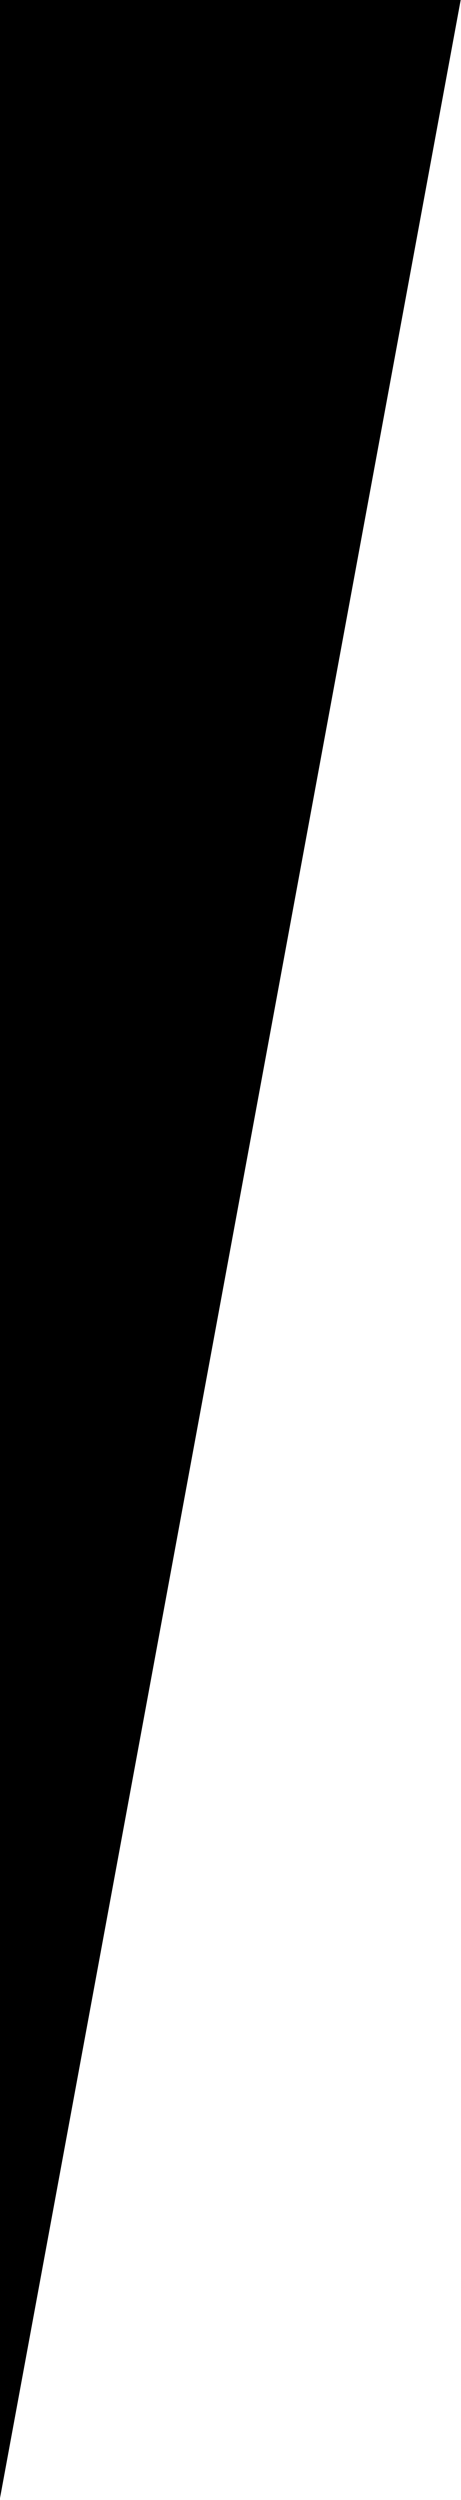<?xml version="1.0" encoding="utf-8"?>
<!-- Generator: Adobe Illustrator 22.1.0, SVG Export Plug-In . SVG Version: 6.00 Build 0)  -->
<svg version="1.1" id="Calque_1" xmlns="http://www.w3.org/2000/svg" xmlns:xlink="http://www.w3.org/1999/xlink" x="0px" y="0px"
	 viewBox="0 0 120 650" style="enable-background:new 0 0 120 650;" xml:space="preserve">
<style type="text/css">
	.st0{stroke:#000000;stroke-miterlimit:10;}
</style>
<polygon class="st0" points="-0.5,-0.5 119.5,-0.5 -0.5,649.5 "/>
</svg>
